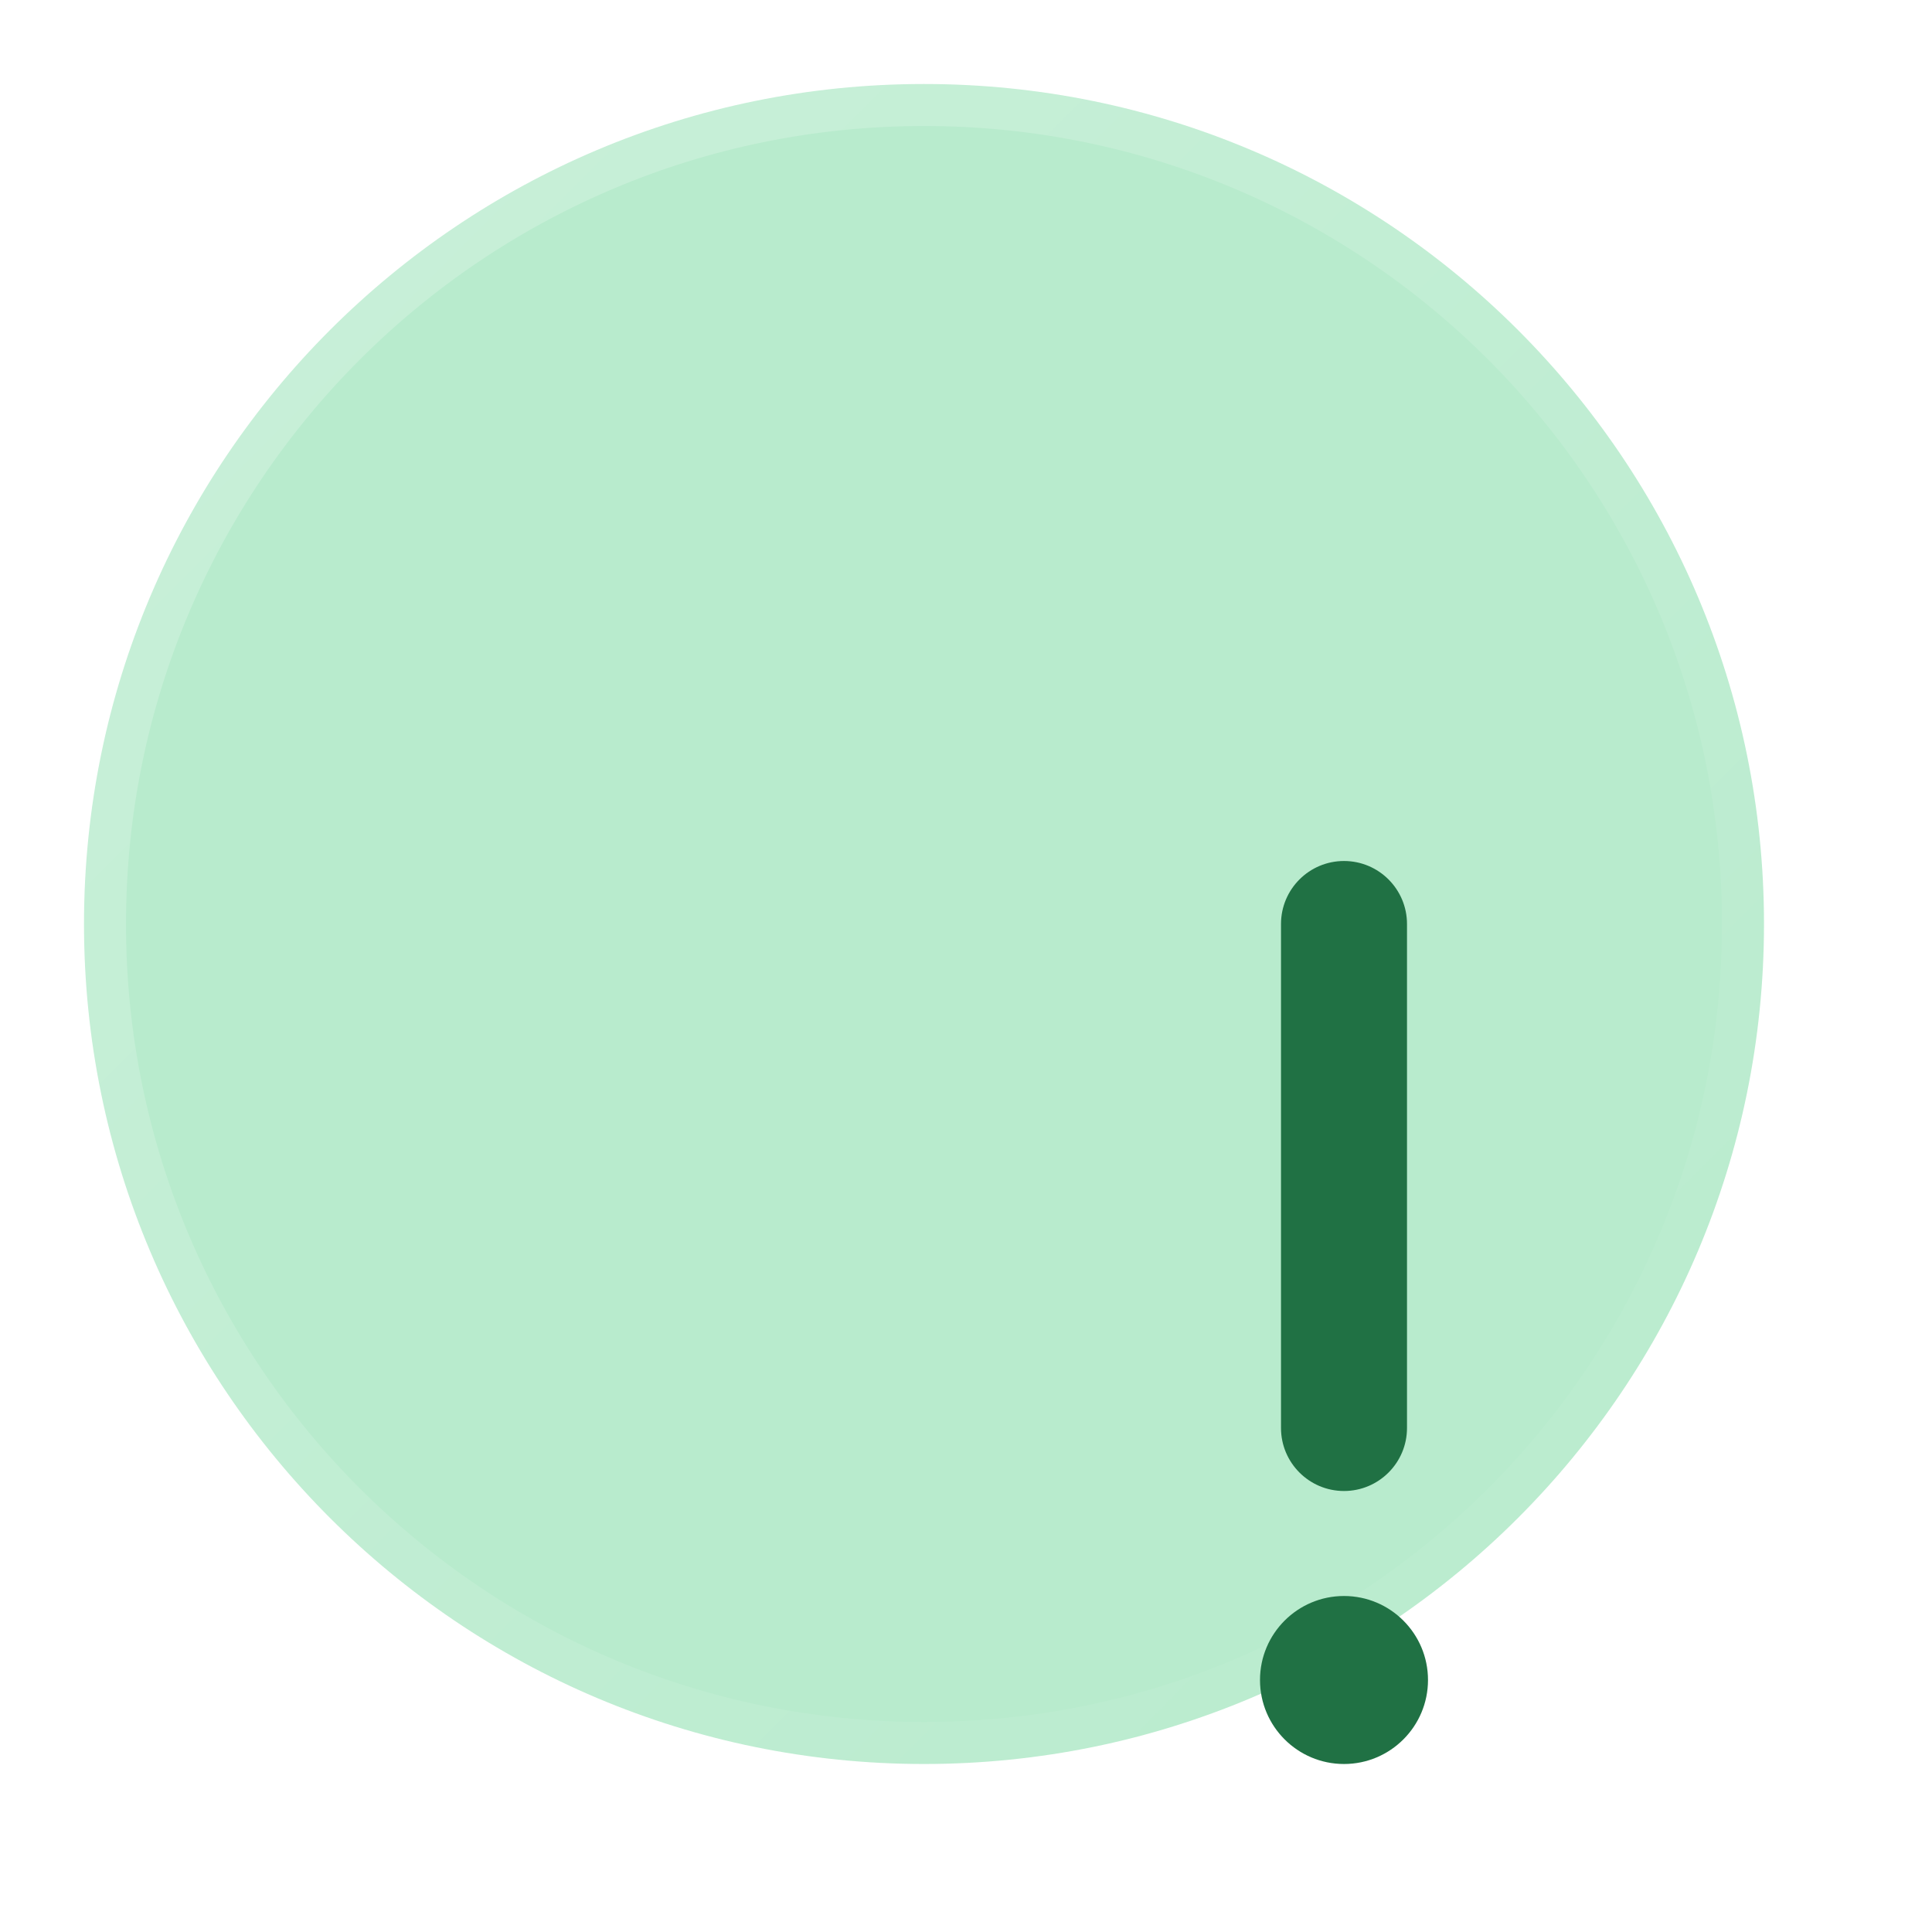 <svg width="23" height="23" viewBox="0 0 23 23" fill="none" xmlns="http://www.w3.org/2000/svg">
<g id="Danger Circle">
<g id="Vector" filter="url(#filter0_b_1922_8189)">
<path fill-rule="evenodd" clip-rule="evenodd" d="M21 11C21 16.523 16.523 21 11 21C5.477 21 1 16.523 1 11C1 5.477 5.477 1 11 1C16.523 1 21 5.477 21 11Z" fill="#B8EBCD"/>
<path fill-rule="evenodd" clip-rule="evenodd" d="M21 11C21 16.523 16.523 21 11 21C5.477 21 1 16.523 1 11C1 5.477 5.477 1 11 1C16.523 1 21 5.477 21 11Z" stroke="url(#paint0_linear_1922_8189)"/>
</g>
<g id="Vector_2" filter="url(#filter1_d_1922_8189)">
<path fill-rule="evenodd" clip-rule="evenodd" d="M11 5.25C11.414 5.25 11.75 5.586 11.75 6V12C11.75 12.414 11.414 12.75 11 12.75C10.586 12.75 10.25 12.414 10.25 12V6C10.25 5.586 10.586 5.25 11 5.25ZM11 16C11.552 16 12 15.552 12 15C12 14.448 11.552 14 11 14C10.448 14 10 14.448 10 15C10 15.552 10.448 16 11 16Z" fill="#207144"/>
</g>
</g>
<defs>
<filter id="filter0_b_1922_8189" x="-23.5" y="-23.5" width="69" height="69" filterUnits="userSpaceOnUse" color-interpolation-filters="sRGB">
<feFlood flood-opacity="0" result="BackgroundImageFix"/>
<feGaussianBlur in="BackgroundImageFix" stdDeviation="12"/>
<feComposite in2="SourceAlpha" operator="in" result="effect1_backgroundBlur_1922_8189"/>
<feBlend mode="normal" in="SourceGraphic" in2="effect1_backgroundBlur_1922_8189" result="shape"/>
</filter>
<filter id="filter1_d_1922_8189" x="7" y="2.25" width="18" height="26.75" filterUnits="userSpaceOnUse" color-interpolation-filters="sRGB">
<feFlood flood-opacity="0" result="BackgroundImageFix"/>
<feColorMatrix in="SourceAlpha" type="matrix" values="0 0 0 0 0 0 0 0 0 0 0 0 0 0 0 0 0 0 127 0" result="hardAlpha"/>
<feOffset dx="5" dy="5"/>
<feGaussianBlur stdDeviation="4"/>
<feColorMatrix type="matrix" values="0 0 0 0 0.176 0 0 0 0 0.557 0 0 0 0 0.678 0 0 0 0.5 0"/>
<feBlend mode="normal" in2="BackgroundImageFix" result="effect1_dropShadow_1922_8189"/>
<feBlend mode="normal" in="SourceGraphic" in2="effect1_dropShadow_1922_8189" result="shape"/>
</filter>
<linearGradient id="paint0_linear_1922_8189" x1="1" y1="1" x2="21.01" y2="20.99" gradientUnits="userSpaceOnUse">
<stop stop-color="white" stop-opacity="0.25"/>
<stop offset="1" stop-color="white" stop-opacity="0"/>
</linearGradient>
</defs>
</svg>
